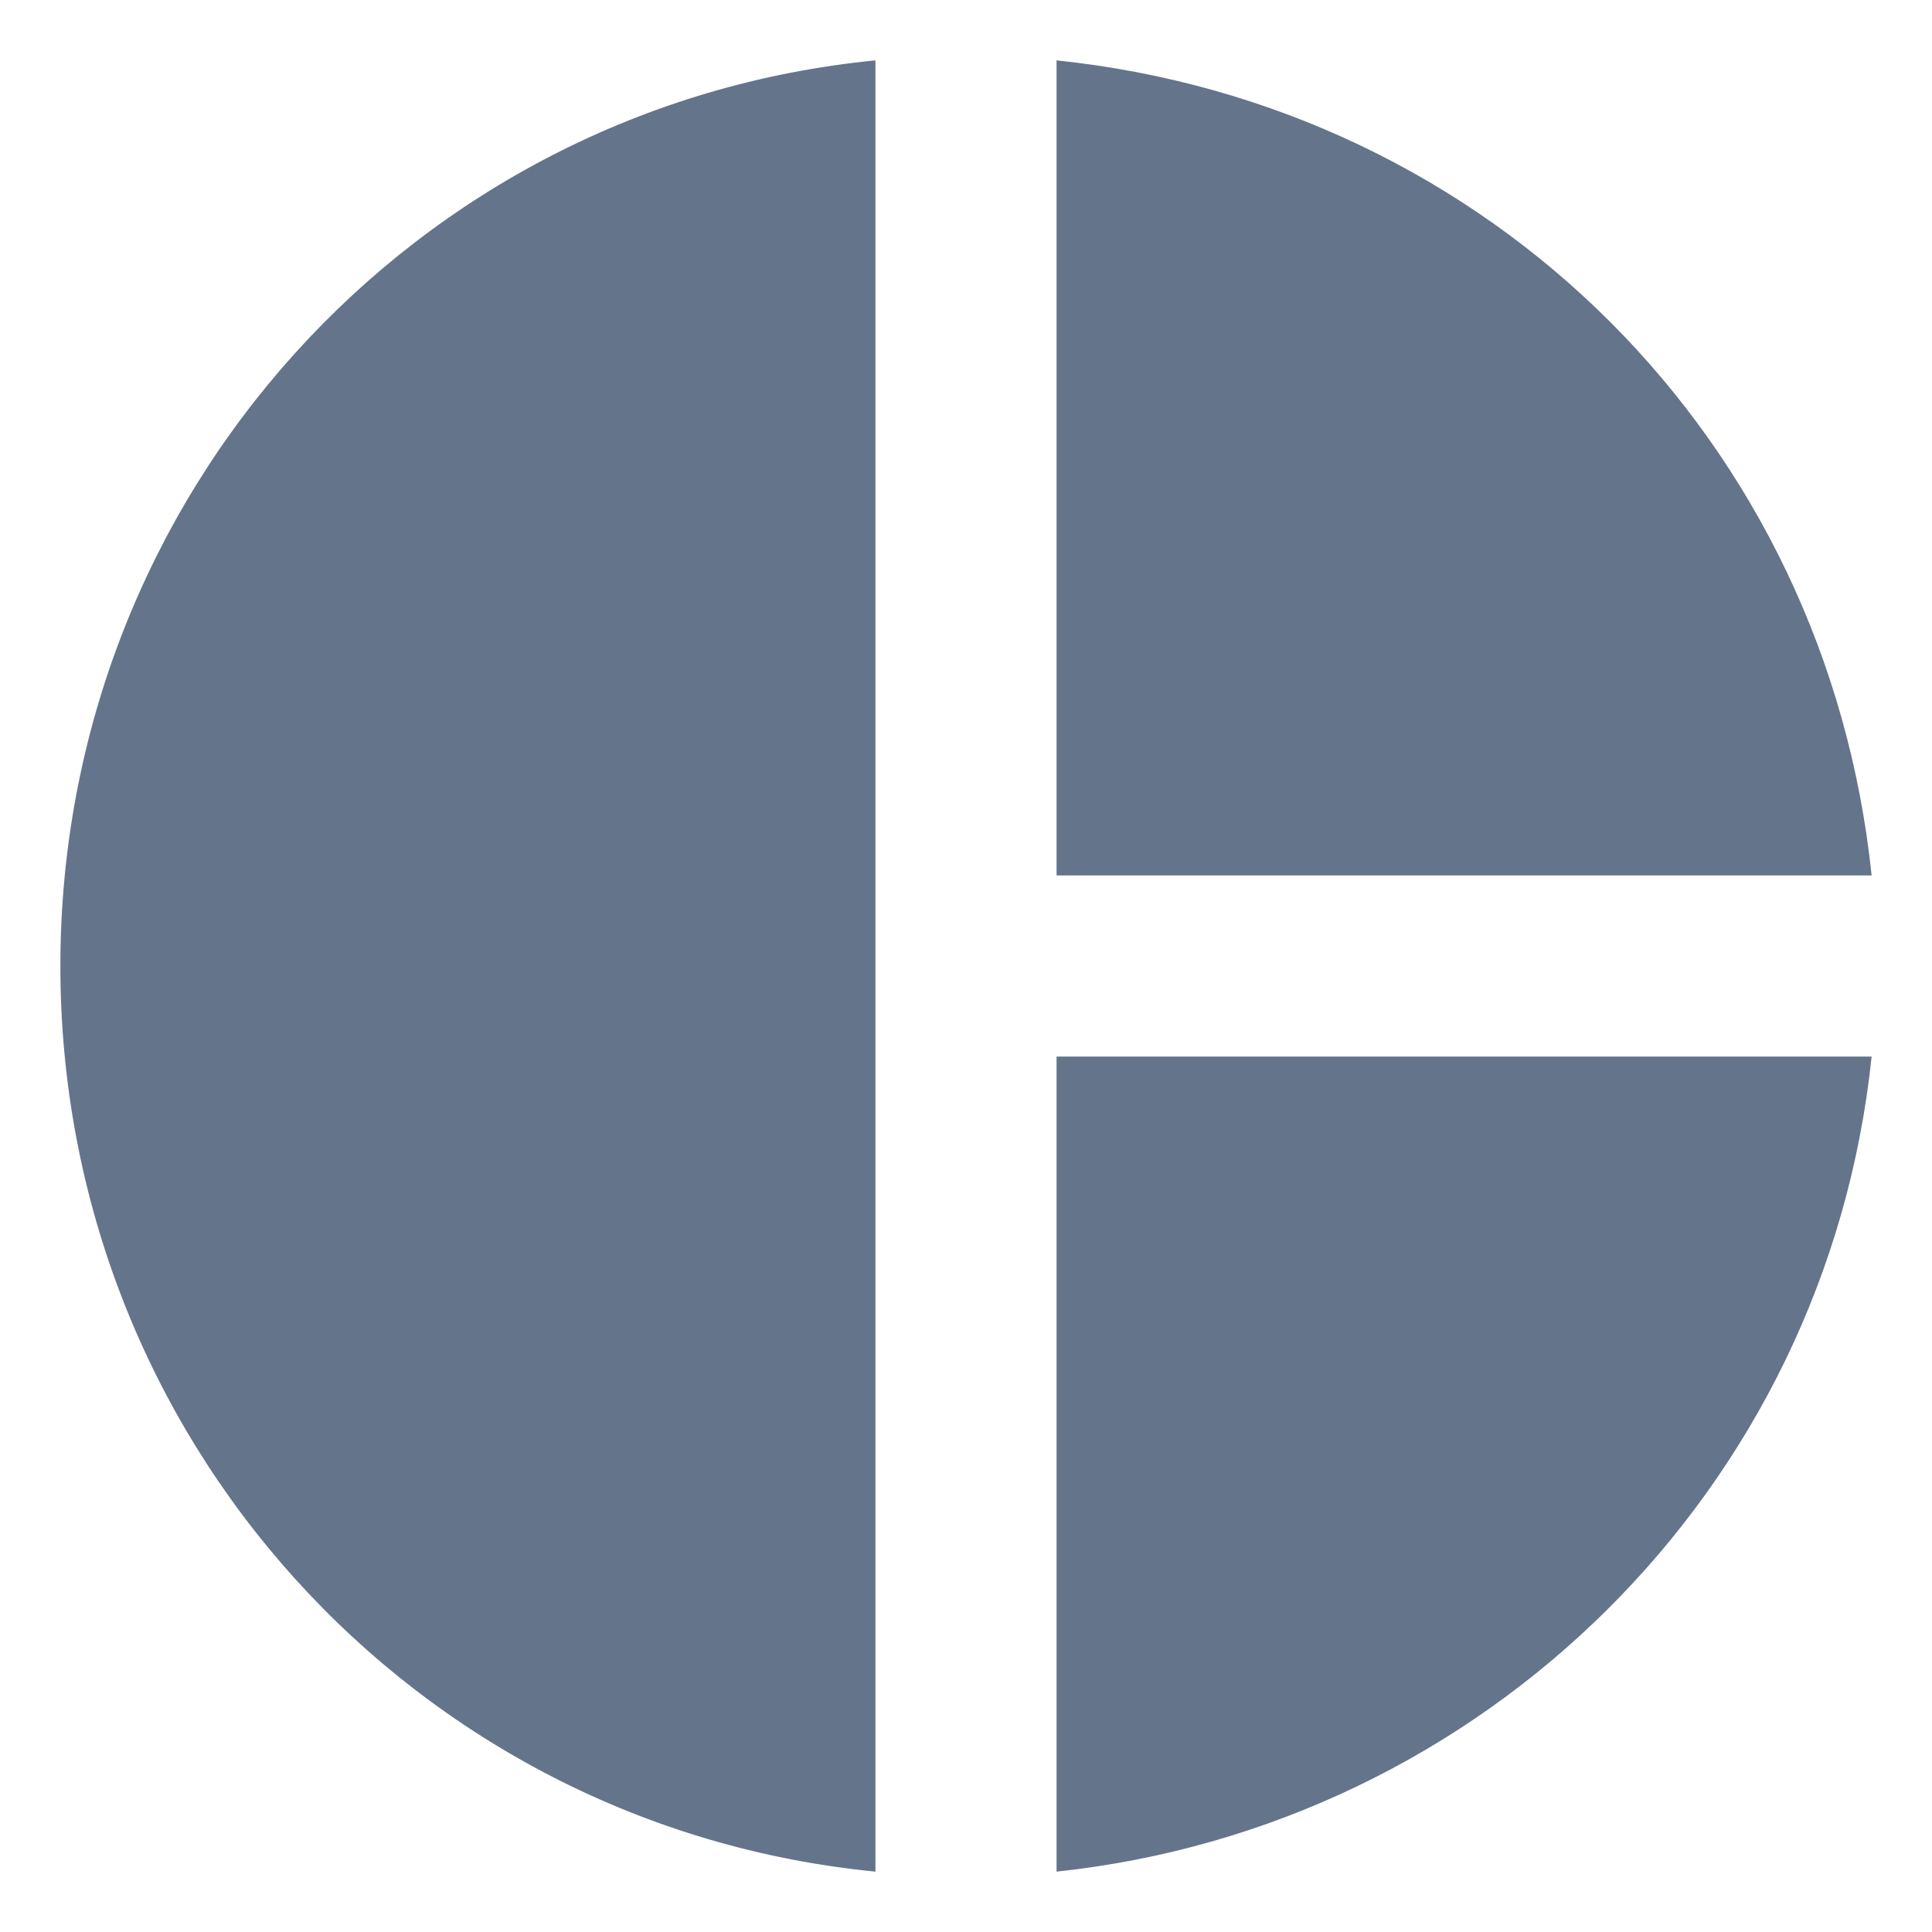 <svg width="16" height="16" viewBox="0 0 16 16" fill="none" xmlns="http://www.w3.org/2000/svg">
<path d="M7.25 0.5V15.5C3.425 15.125 0.5 11.9 0.5 8C0.5 4.1 3.425 0.875 7.25 0.5ZM8.75 0.5V7.25H15.5C15.125 3.65 12.35 0.875 8.75 0.5ZM8.75 8.75V15.5C12.275 15.125 15.125 12.35 15.5 8.75H8.75Z" fill="#64748B"/>
</svg>
